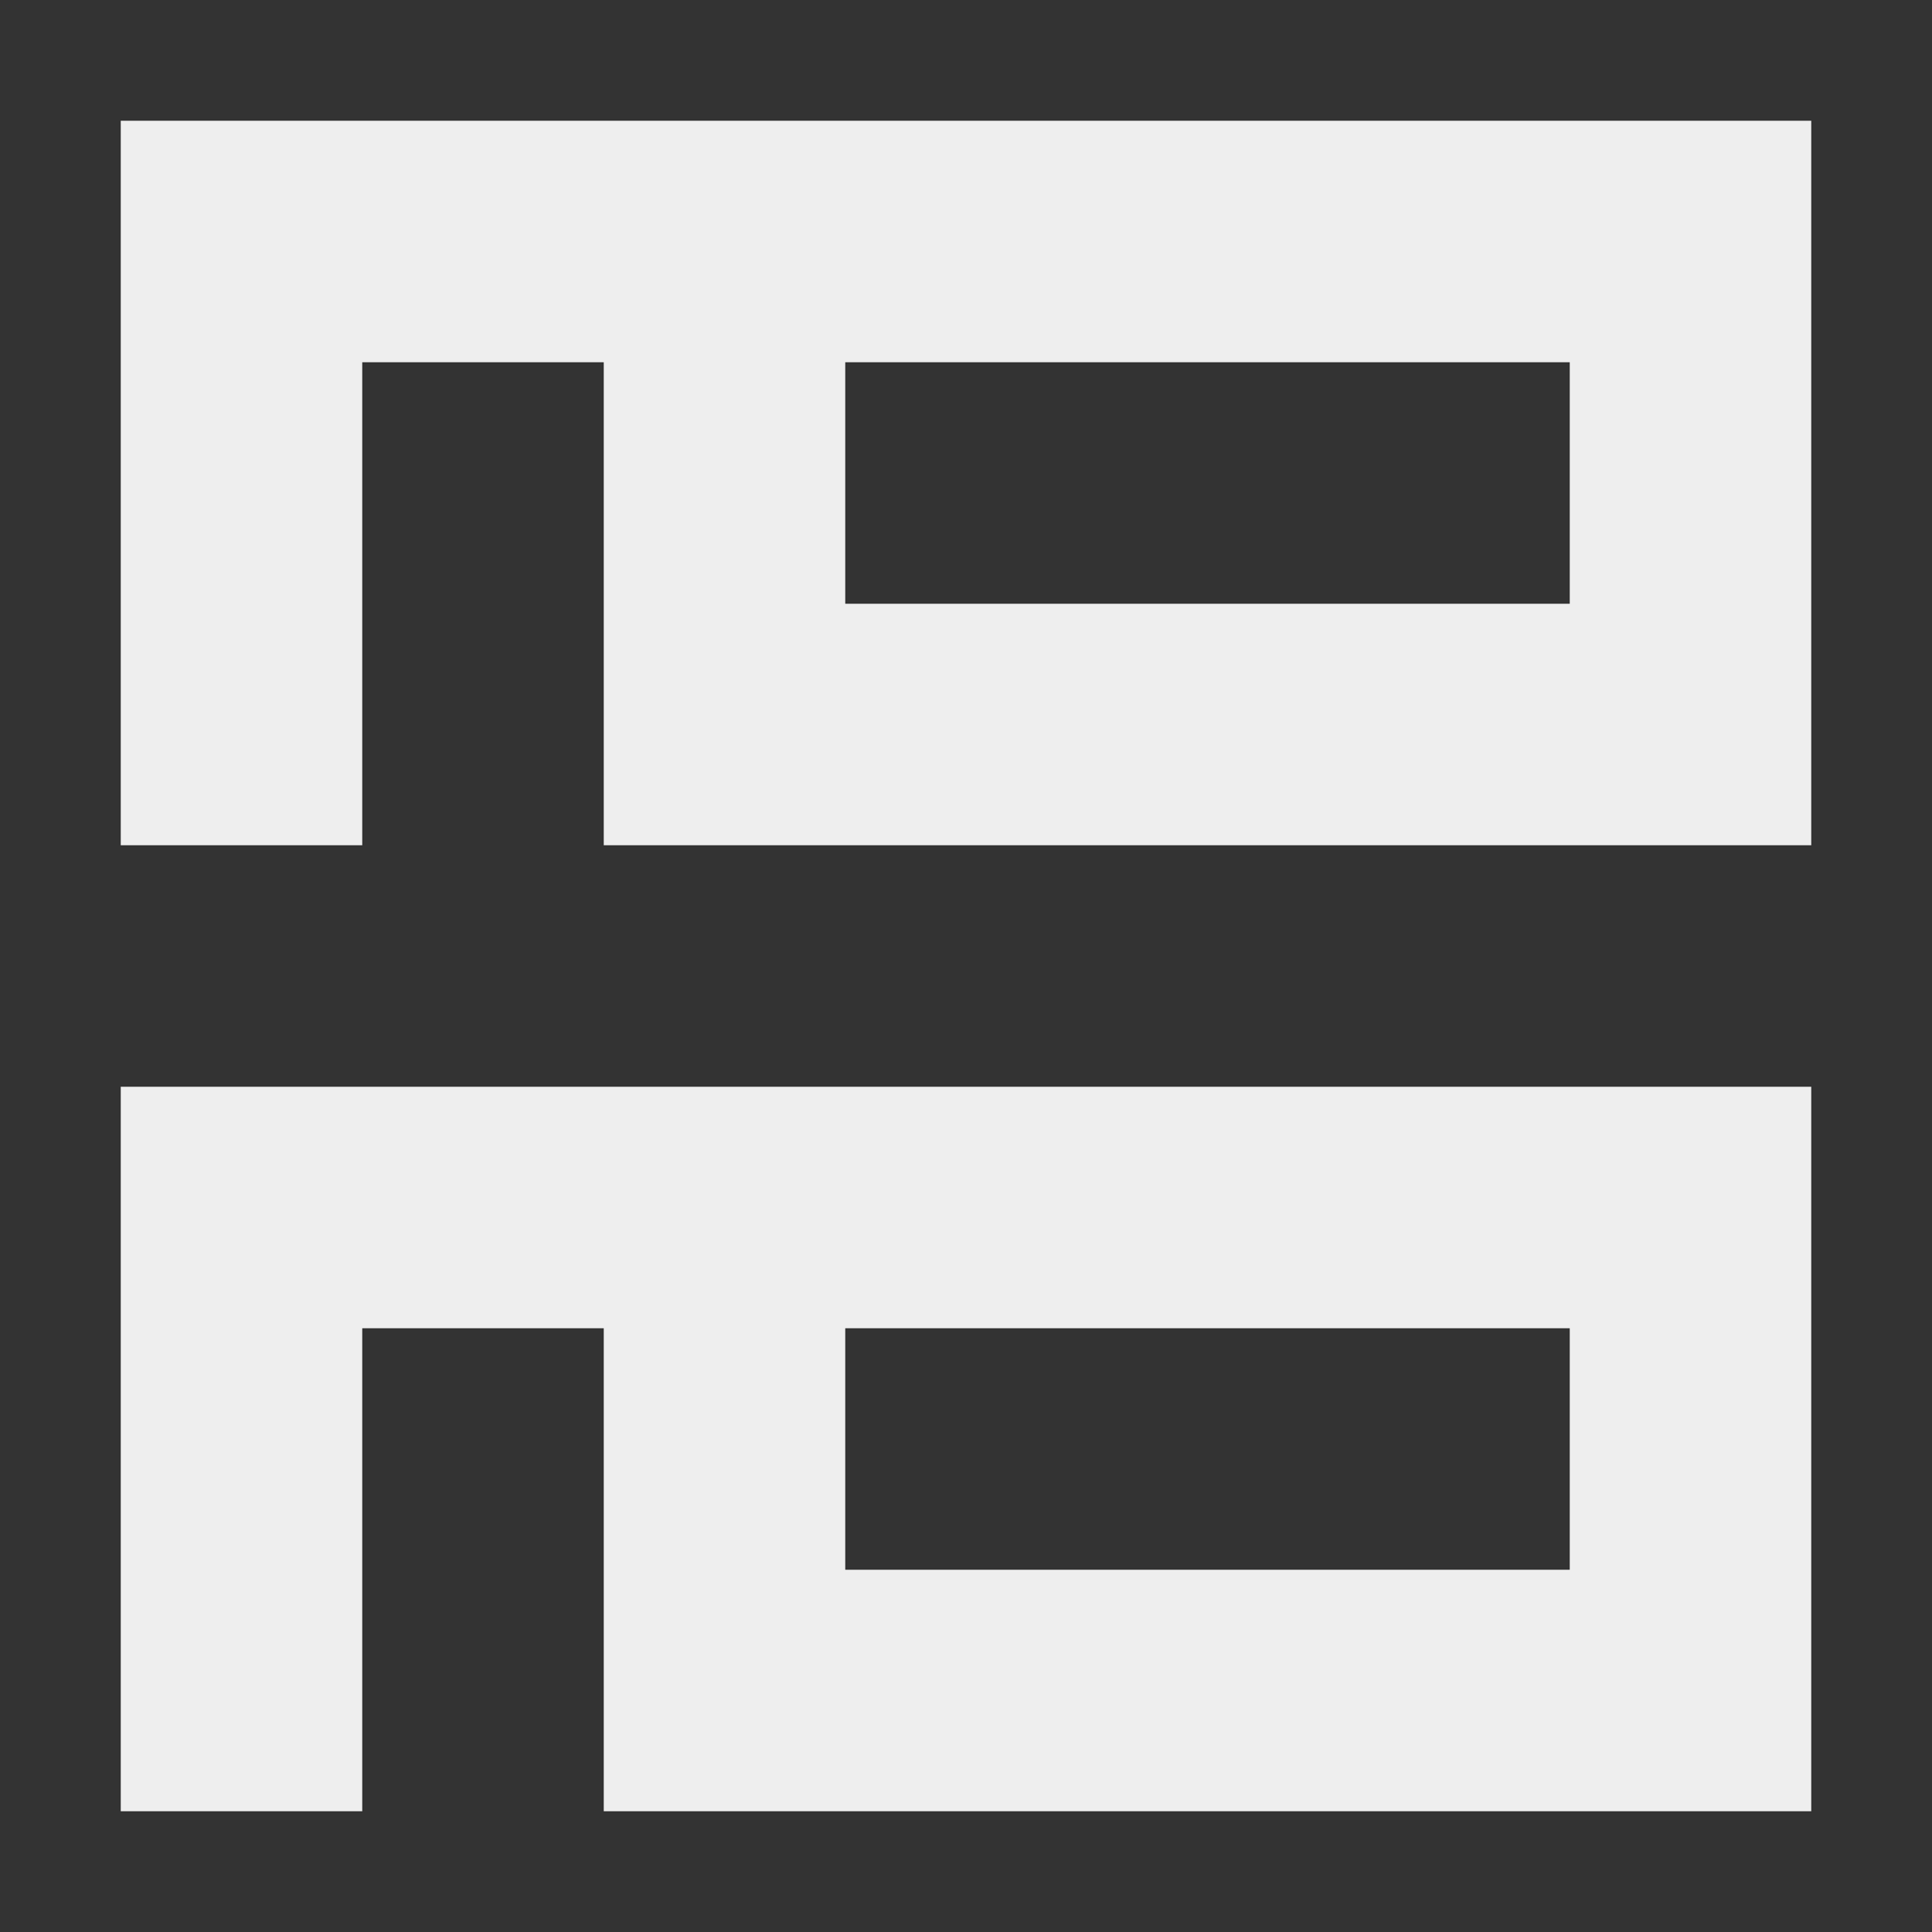 <?xml version="1.0" encoding="UTF-8"?>
<svg xmlns="http://www.w3.org/2000/svg" xmlns:xlink="http://www.w3.org/1999/xlink" width="16px" height="16px" viewBox="0 0 16 16" version="1.1">
<rect x="0" y="0" width="16" height="16" fill="#333333" stroke="none"/>
<g id="surface1">
<defs>
  <style id="current-color-scheme" type="text/css">
   .ColorScheme-Text { color:#eeeeee; } .ColorScheme-Highlight { color:#424242; }
  </style>
 </defs>
<path style="fill:currentColor" class="ColorScheme-Text" d="M 1 1 L 1 7 L 3 7 L 3 3 L 5 3 L 5 7 L 15 7 L 15 1 Z M 7 3 L 13 3 L 13 5 L 7 5 Z M 1 9 L 1 15 L 3 15 L 3 11 L 5 11 L 5 15 L 15 15 L 15 9 Z M 7 11 L 13 11 L 13 13 L 7 13 Z M 7 11 "/>
</g>
</svg>
